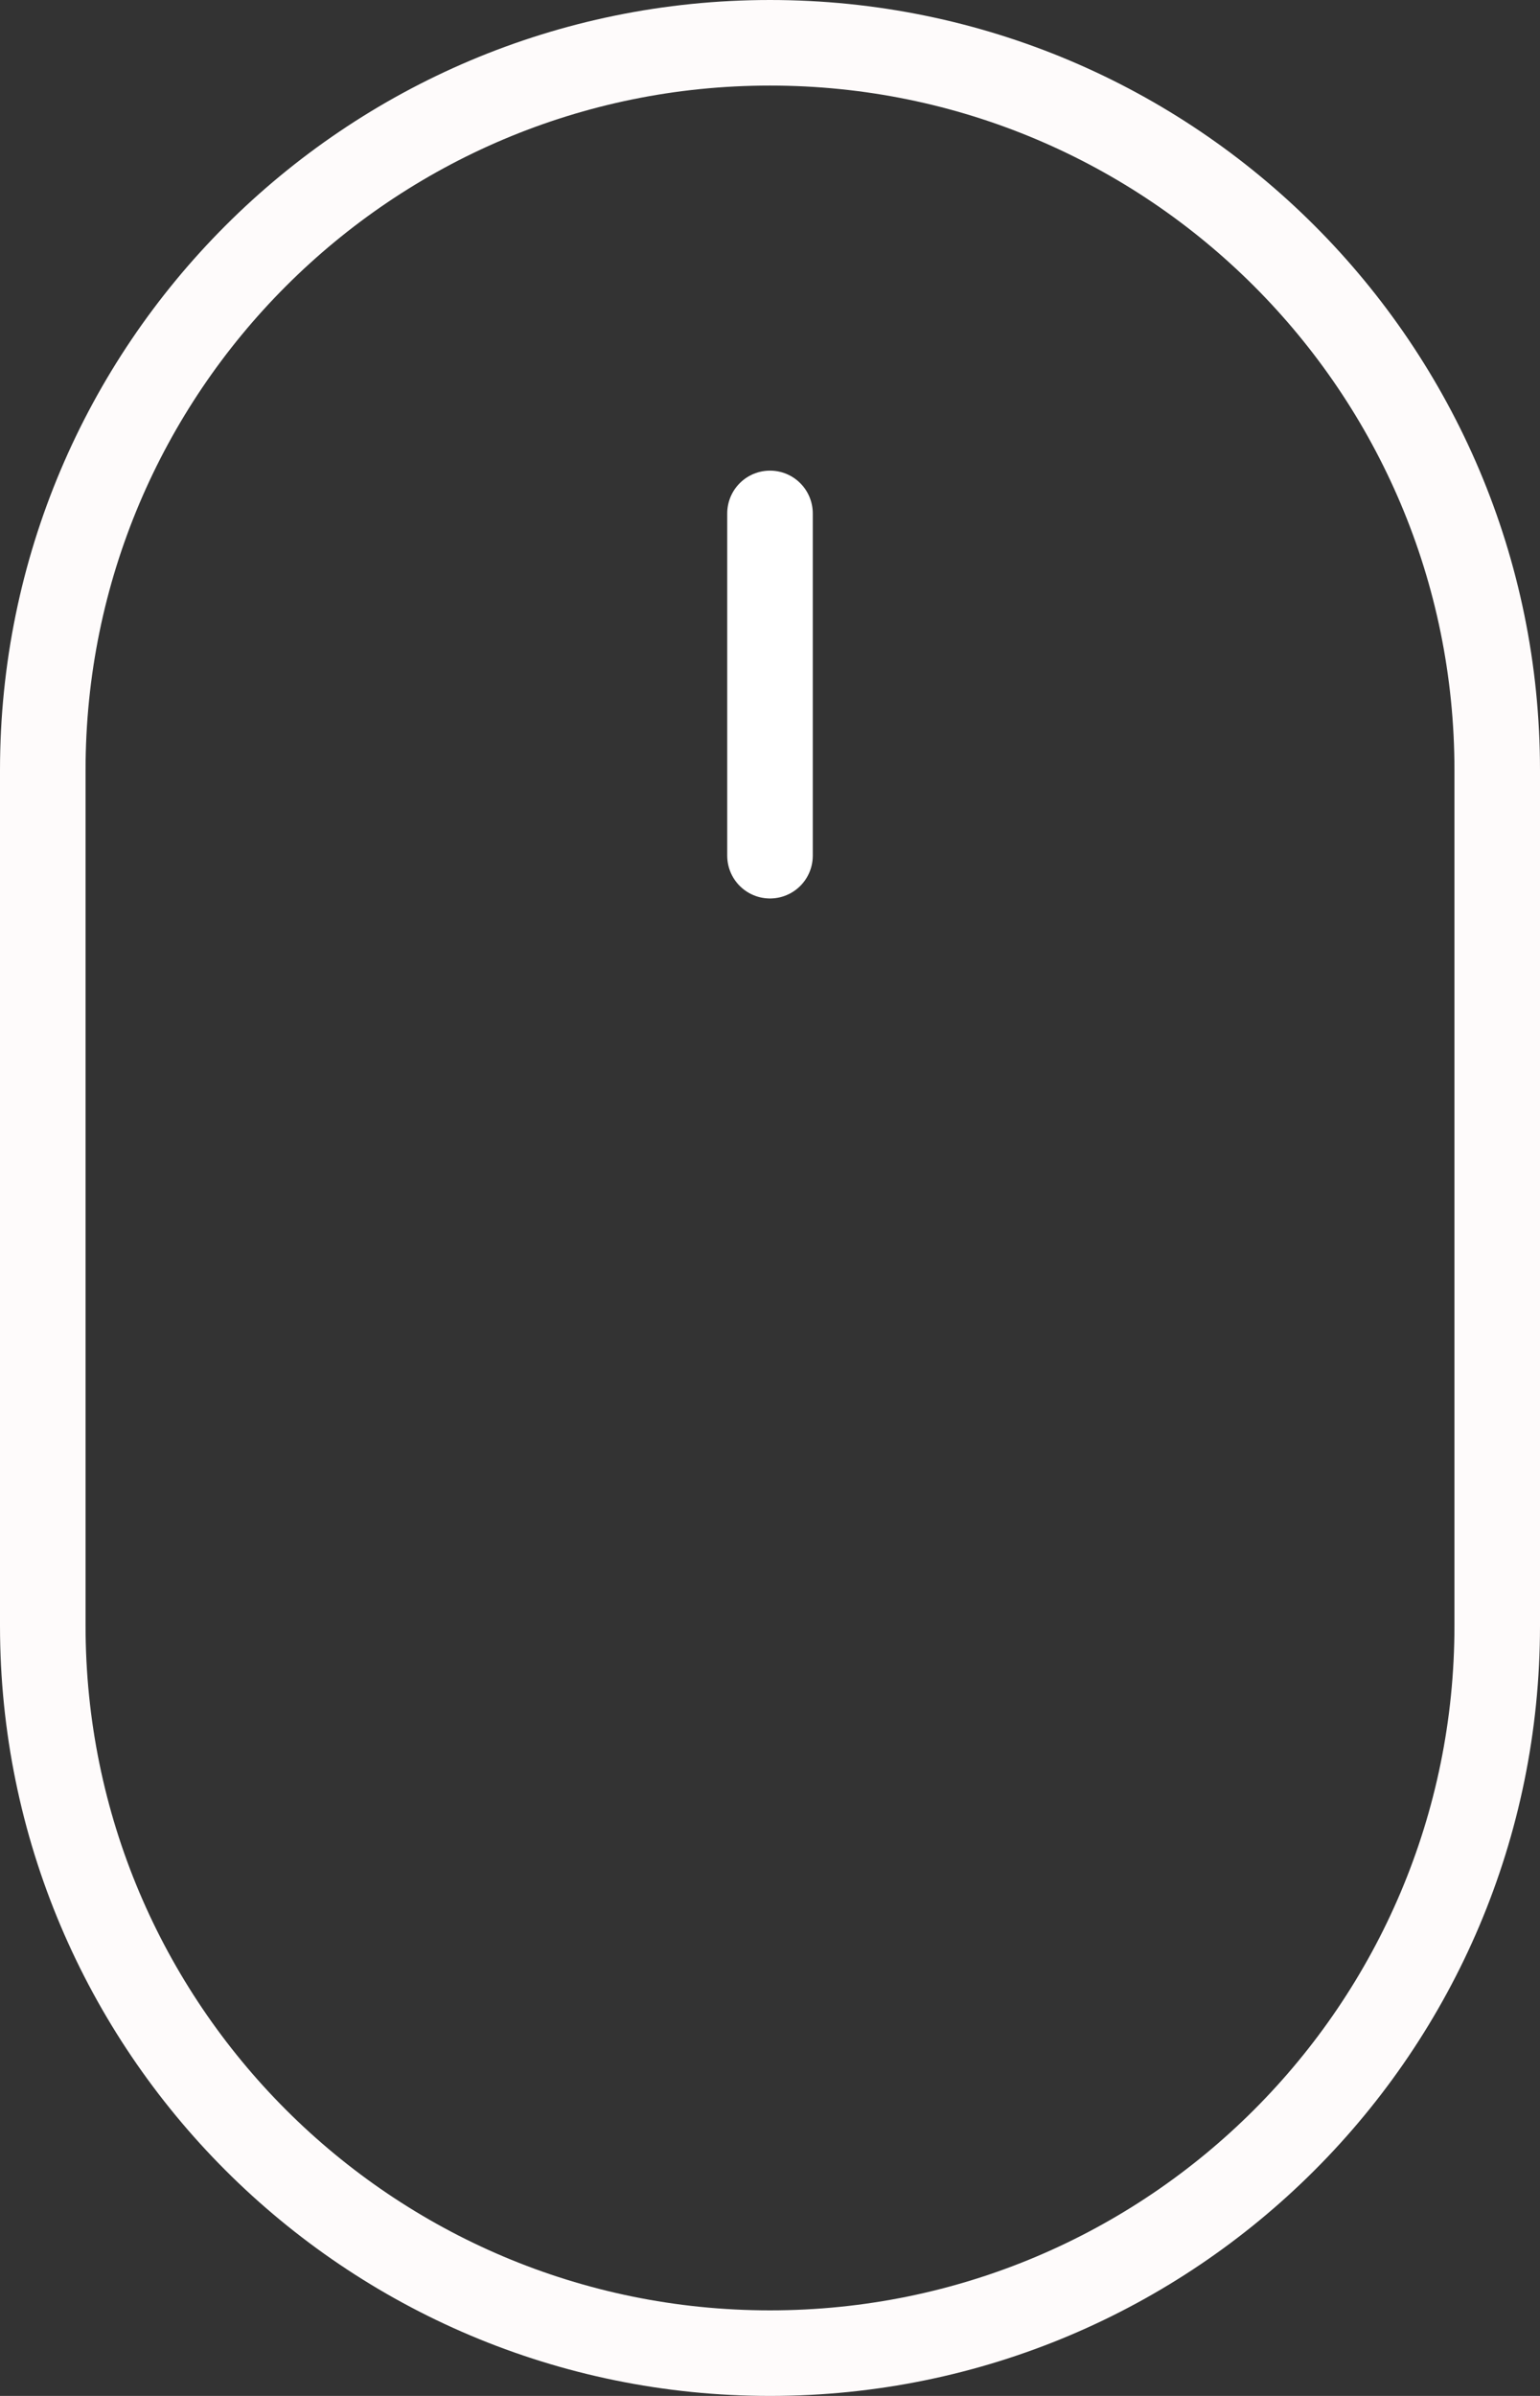<svg width="36" height="56" viewBox="0 0 36 56" fill="none" xmlns="http://www.w3.org/2000/svg">
<rect x="0" y="0" width="36" height="56" fill="#333333" stroke="none"/>
<path d="M35 18C35 8.611 27.389 1 18 1C8.611 1 1 8.611 1 18V38C1 47.389 8.611 55 18 55C27.389 55 35 47.389 35 38V18Z" stroke="#FEFBFB" stroke-width="2"/>
<path d="M18 12V20" stroke="white" stroke-width="2" stroke-linecap="round"/>
</svg>
